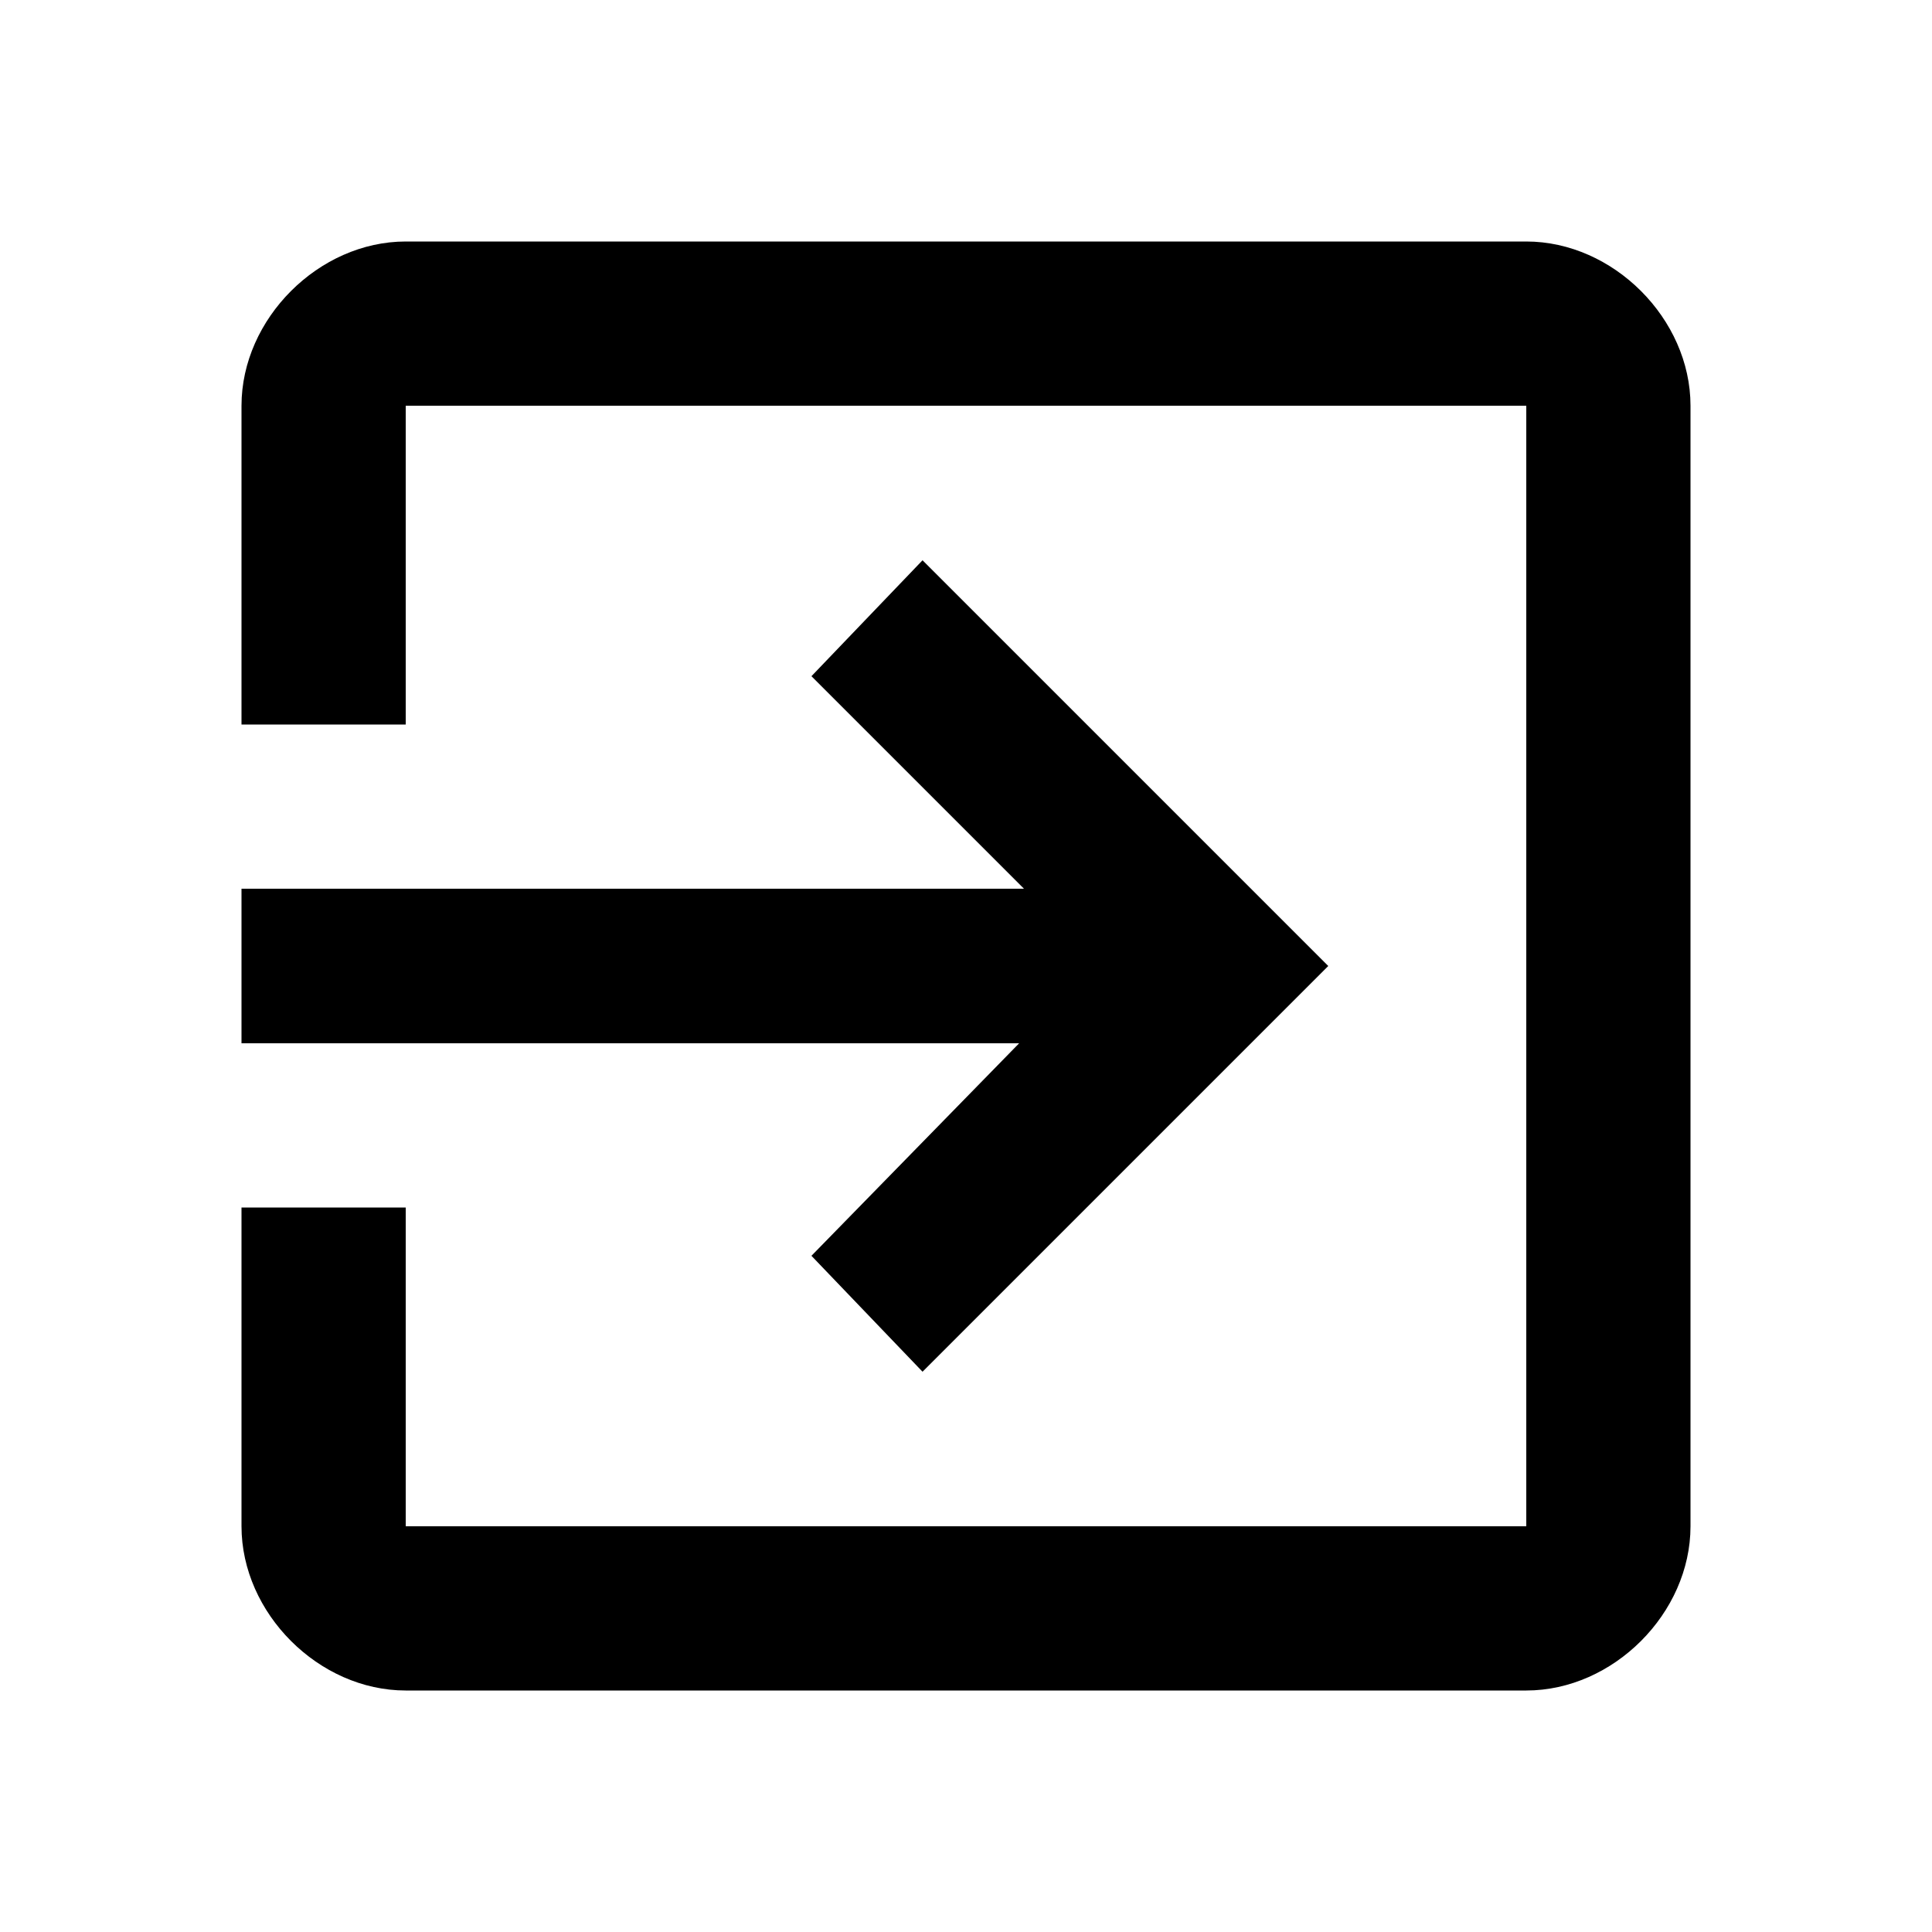 <?xml version="1.0"?><svg fill="currentColor" xmlns="http://www.w3.org/2000/svg" width="40" height="40" viewBox="0 0 40 40"><path d="m16.8 26l4.3-4.4h-16.1v-3.2h16.2l-4.4-4.4 2.3-2.4 8.4 8.4-8.4 8.4z m14.8-21c1.8 0 3.4 1.6 3.4 3.4v23.2c0 1.8-1.6 3.4-3.4 3.4h-23.2c-1.8 0-3.4-1.6-3.4-3.4v-6.6h3.4v6.6h23.2v-23.2h-23.2v6.6h-3.4v-6.6c0-1.8 1.6-3.4 3.4-3.4h23.2z"></path></svg>
